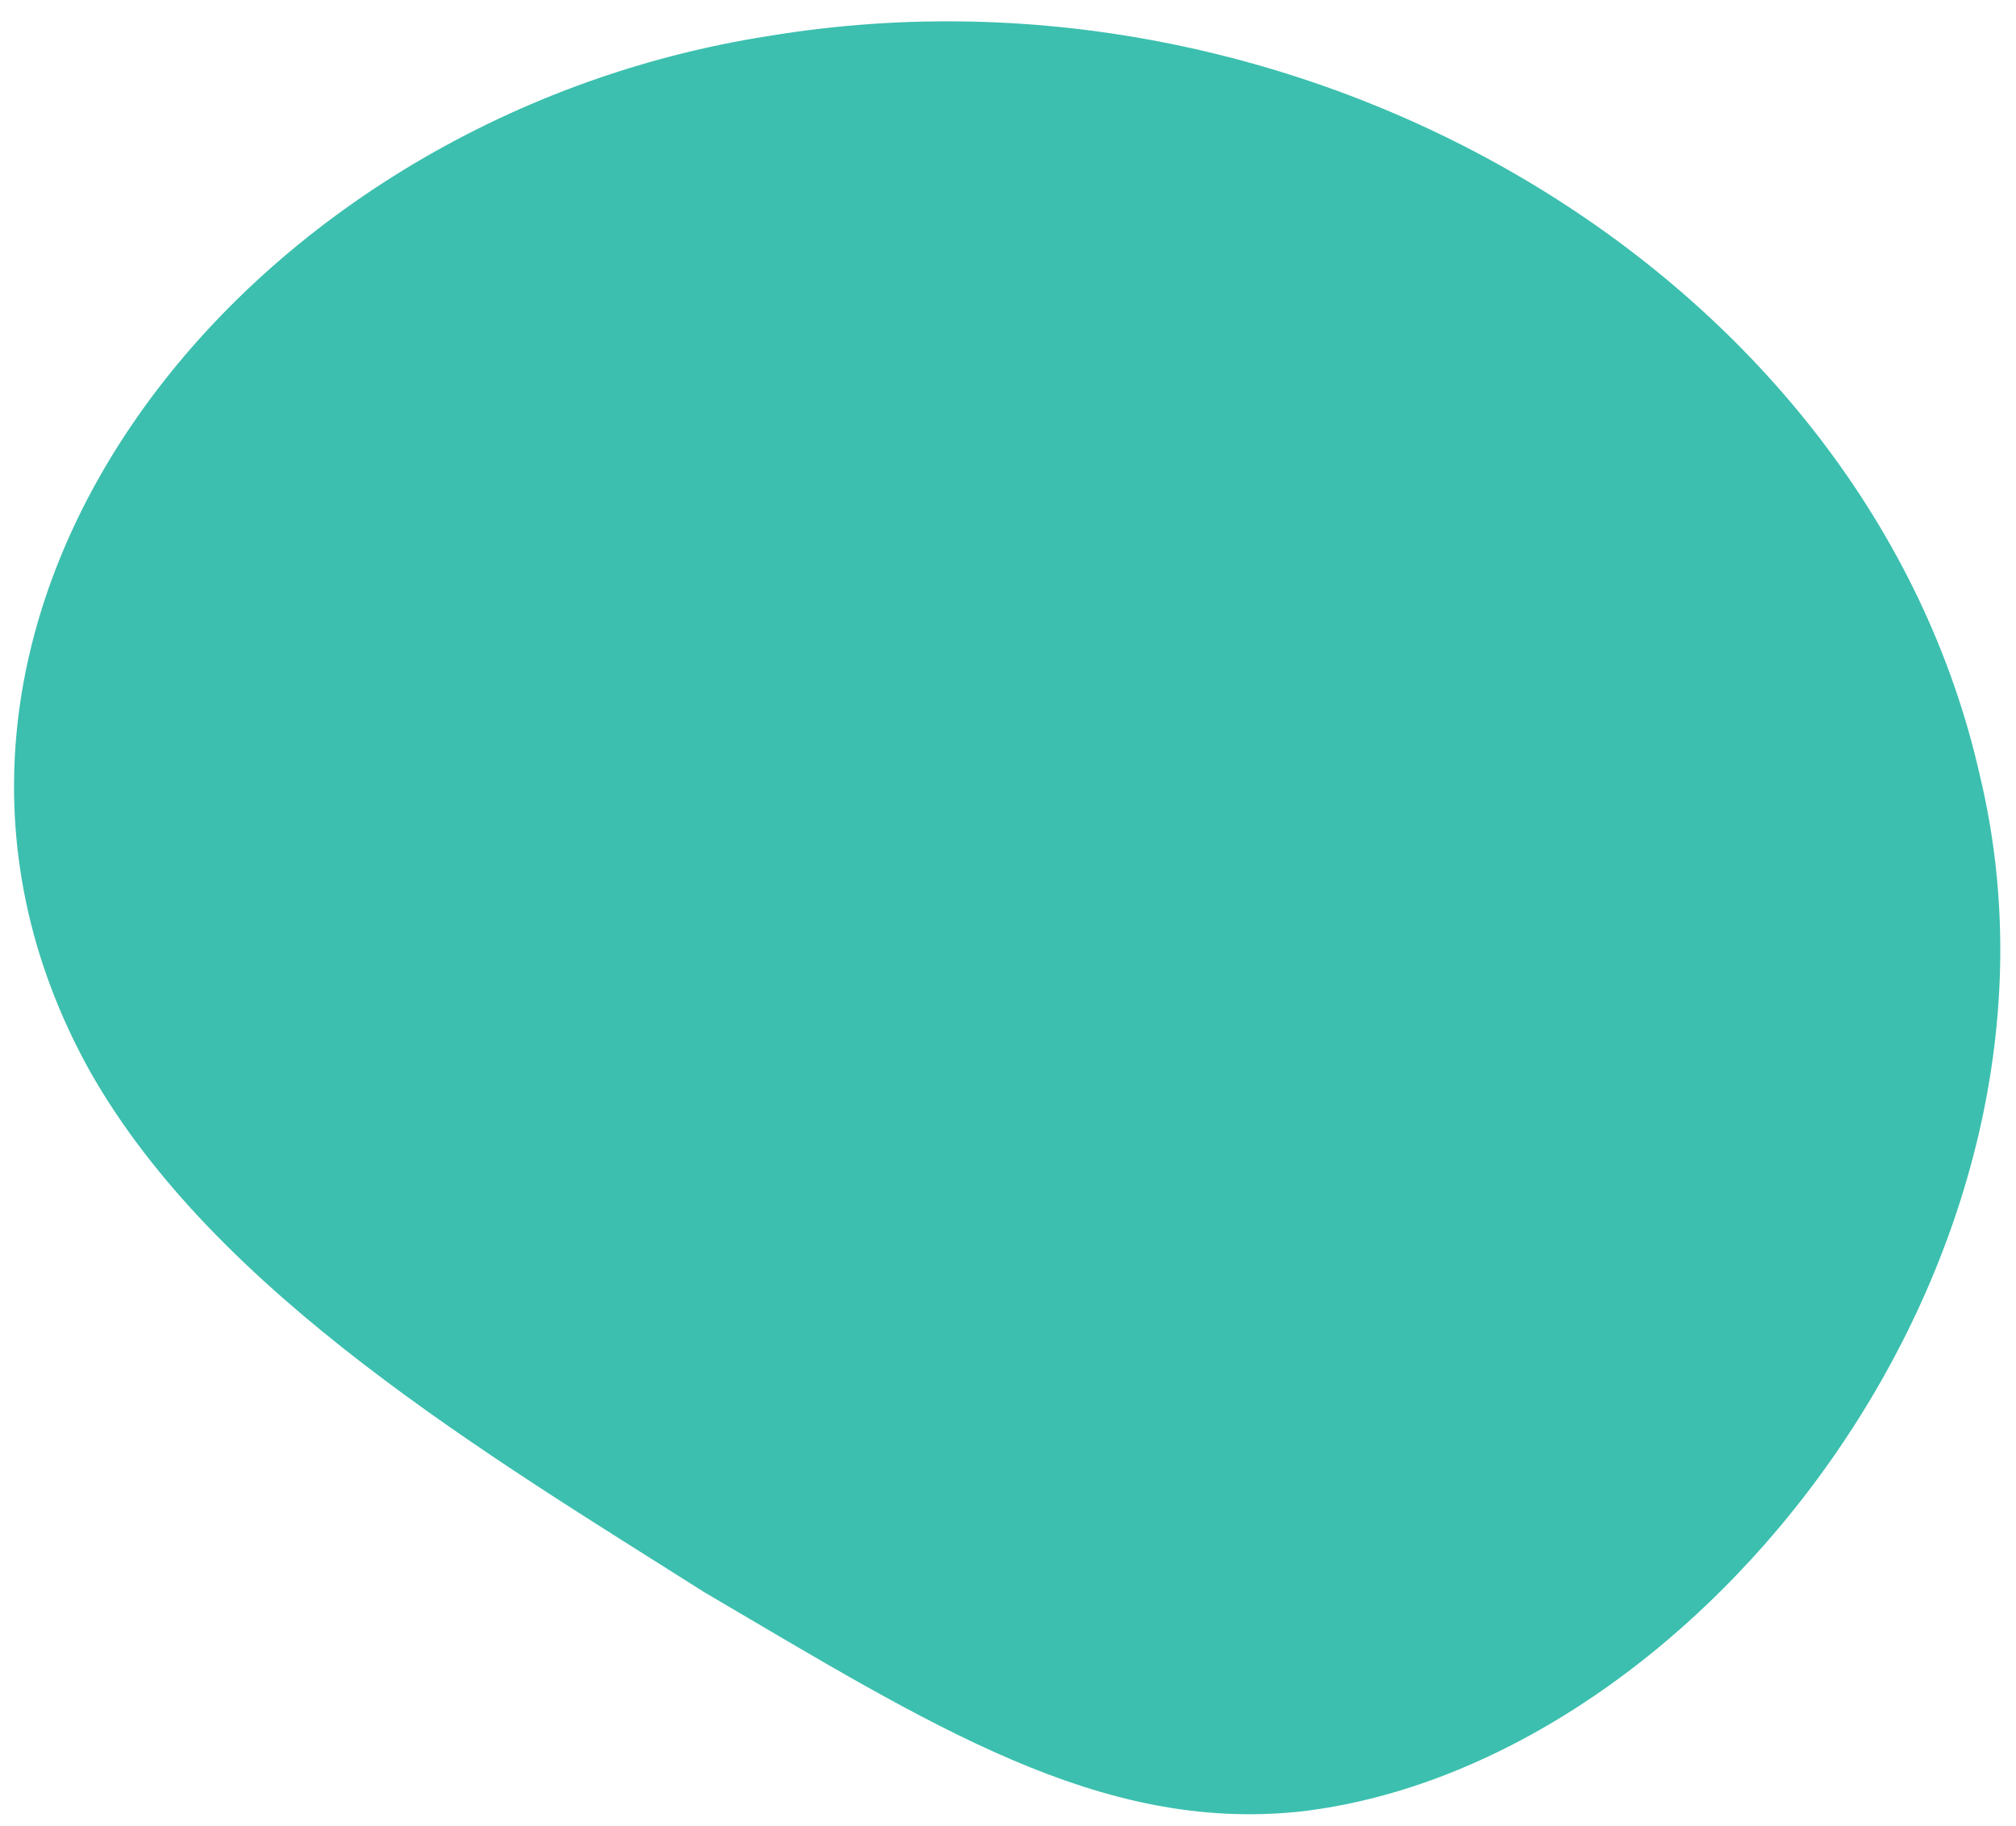 <?xml version="1.0" encoding="utf-8"?>
<!-- Generator: Adobe Illustrator 22.1.0, SVG Export Plug-In . SVG Version: 6.00 Build 0)  -->
<svg version="1.1" id="Layer_1" xmlns="http://www.w3.org/2000/svg" xmlns:xlink="http://www.w3.org/1999/xlink" x="0px" y="0px"
	 viewBox="0 0 56.1 50.8" style="enable-background:new 0 0 56.1 50.8;" xml:space="preserve">
<style type="text/css">
	.st0{fill:#3CBFAE;}
</style>
<path id="bg" class="st0" d="M55.1,21.6c3.2,13.4-7.8,27.5-18.9,28.8C30.6,51,25.9,48,19.6,44.3C13.6,40.5,6,36,2.5,29.8
	C-4.4,17.4,6.6,3.3,21.4,1C36.5-1.5,52,7.8,55.1,21.6z"/>
</svg>
